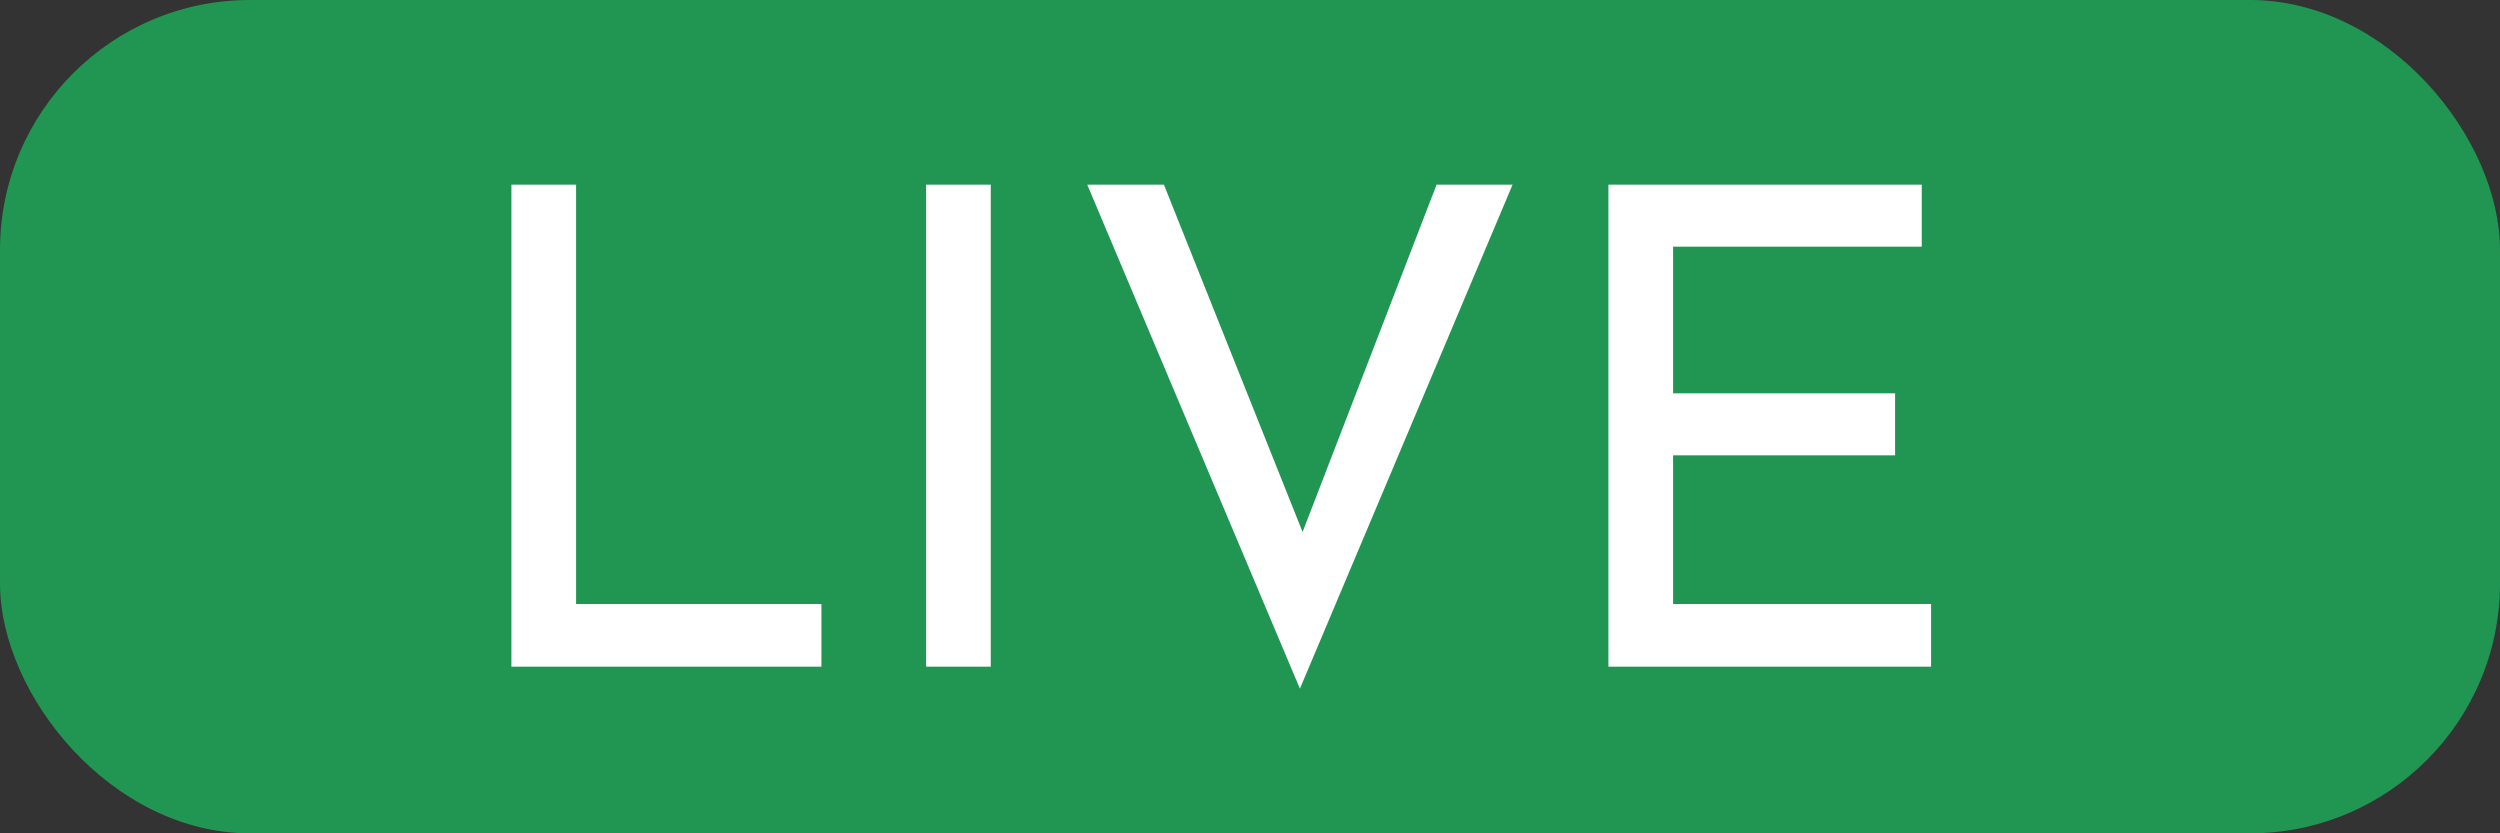<svg width="30" height="10" viewBox="0 0 30 10" fill="none" xmlns="http://www.w3.org/2000/svg">
<rect x="0" y="0" width="30" height="10" fill="#333333" stroke="none"/>
<rect width="30" height="10" rx="3" fill="#219653"/>
<path d="M6.137 2.216H6.913V7.248H9.857V8H6.137V2.216ZM11.113 2.216H11.889V8H11.113V2.216ZM13.967 2.216L15.631 6.384L17.239 2.216H18.151L15.599 8.264L13.047 2.216H13.967ZM19.301 2.216H23.061V2.96H20.077V4.72H22.741V5.464H20.077V7.248H23.173V8H19.301V2.216Z" fill="white"/>
</svg>
